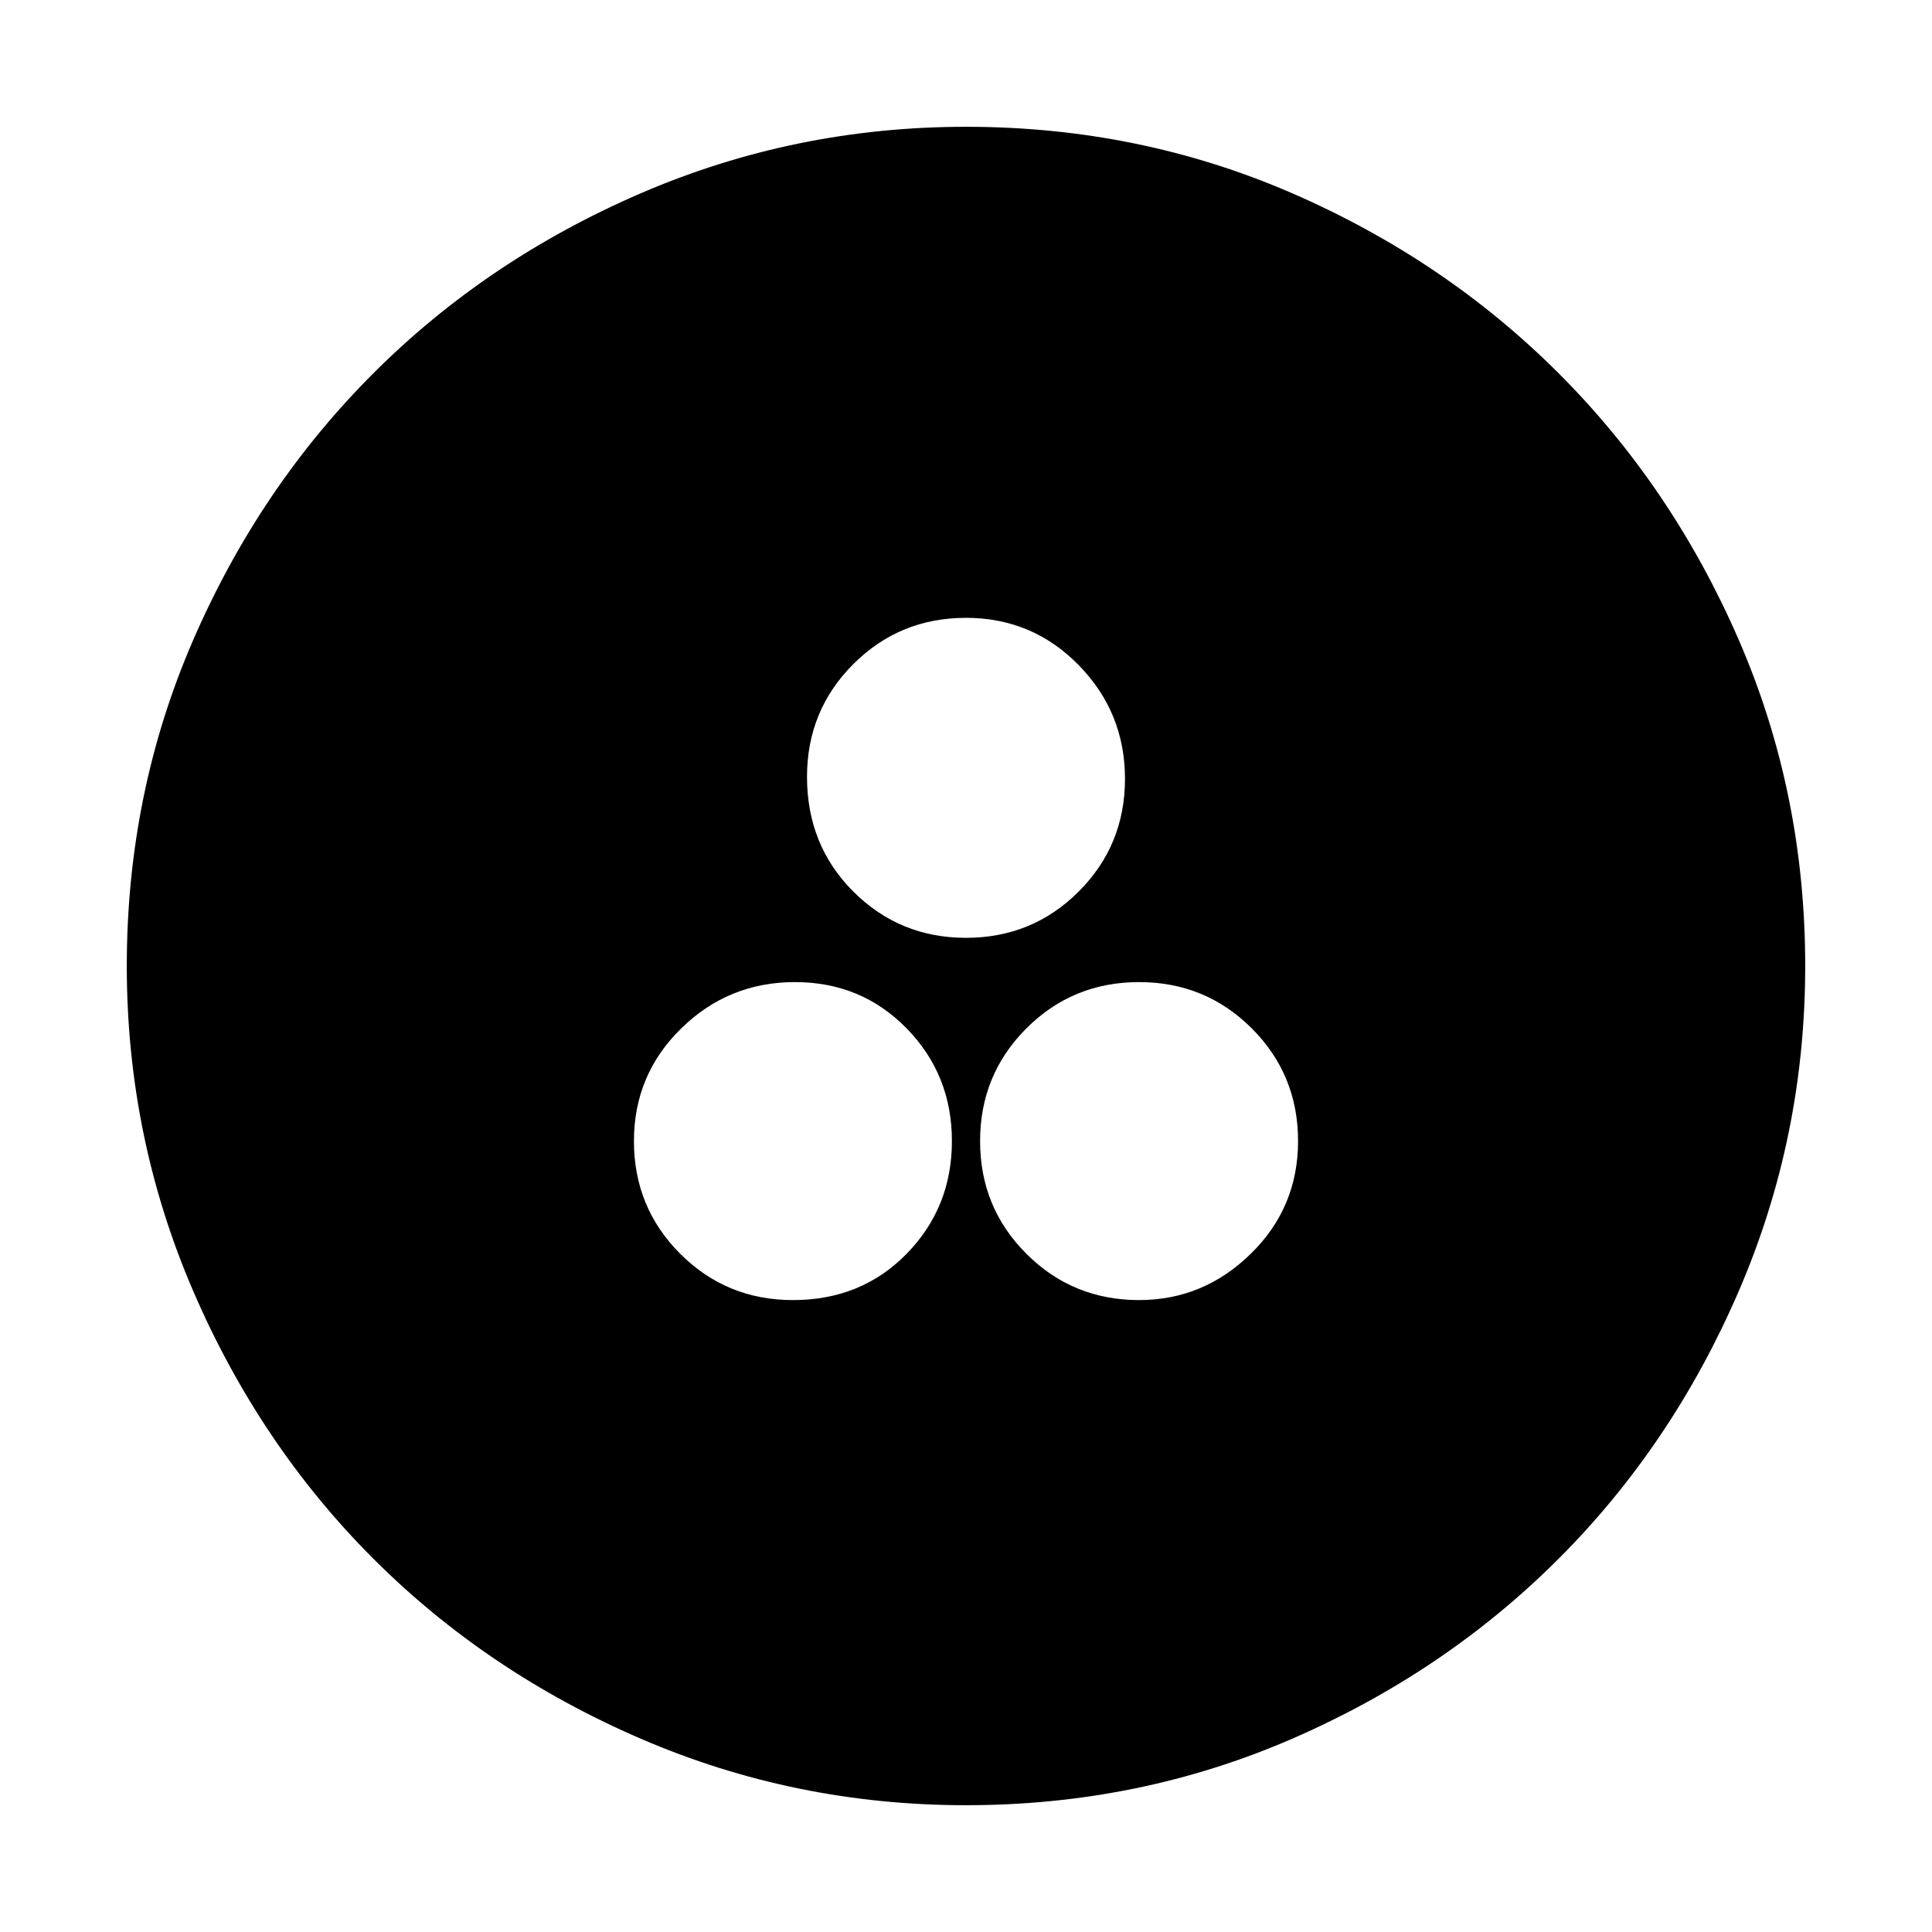 <svg xmlns="http://www.w3.org/2000/svg" height="48" width="48"><path d="M24 44.85Q19.75 44.85 15.925 43.2Q12.1 41.55 9.275 38.725Q6.45 35.9 4.8 32.075Q3.15 28.25 3.15 24Q3.15 19.7 4.8 15.9Q6.45 12.1 9.275 9.275Q12.1 6.45 15.925 4.8Q19.75 3.15 24 3.15Q28.3 3.15 32.1 4.8Q35.9 6.45 38.725 9.275Q41.55 12.1 43.2 15.9Q44.85 19.7 44.85 24Q44.85 28.25 43.2 32.075Q41.55 35.9 38.725 38.725Q35.9 41.55 32.1 43.2Q28.3 44.85 24 44.85ZM24 23.3Q25.65 23.3 26.8 22.15Q27.95 21 27.95 19.35Q27.95 17.7 26.8 16.525Q25.65 15.35 24 15.35Q22.35 15.35 21.2 16.5Q20.05 17.65 20.05 19.3Q20.05 21 21.2 22.15Q22.35 23.3 24 23.3ZM19.7 32.3Q21.4 32.3 22.525 31.15Q23.65 30 23.65 28.35Q23.65 26.7 22.525 25.55Q21.4 24.4 19.75 24.4Q18.1 24.4 16.925 25.55Q15.75 26.7 15.75 28.35Q15.75 30 16.9 31.15Q18.05 32.3 19.7 32.3ZM28.3 32.3Q29.9 32.3 31.075 31.15Q32.25 30 32.25 28.35Q32.25 26.7 31.1 25.55Q29.95 24.4 28.3 24.4Q26.65 24.4 25.5 25.55Q24.35 26.7 24.35 28.35Q24.35 30 25.5 31.15Q26.65 32.3 28.3 32.3Z"/></svg>